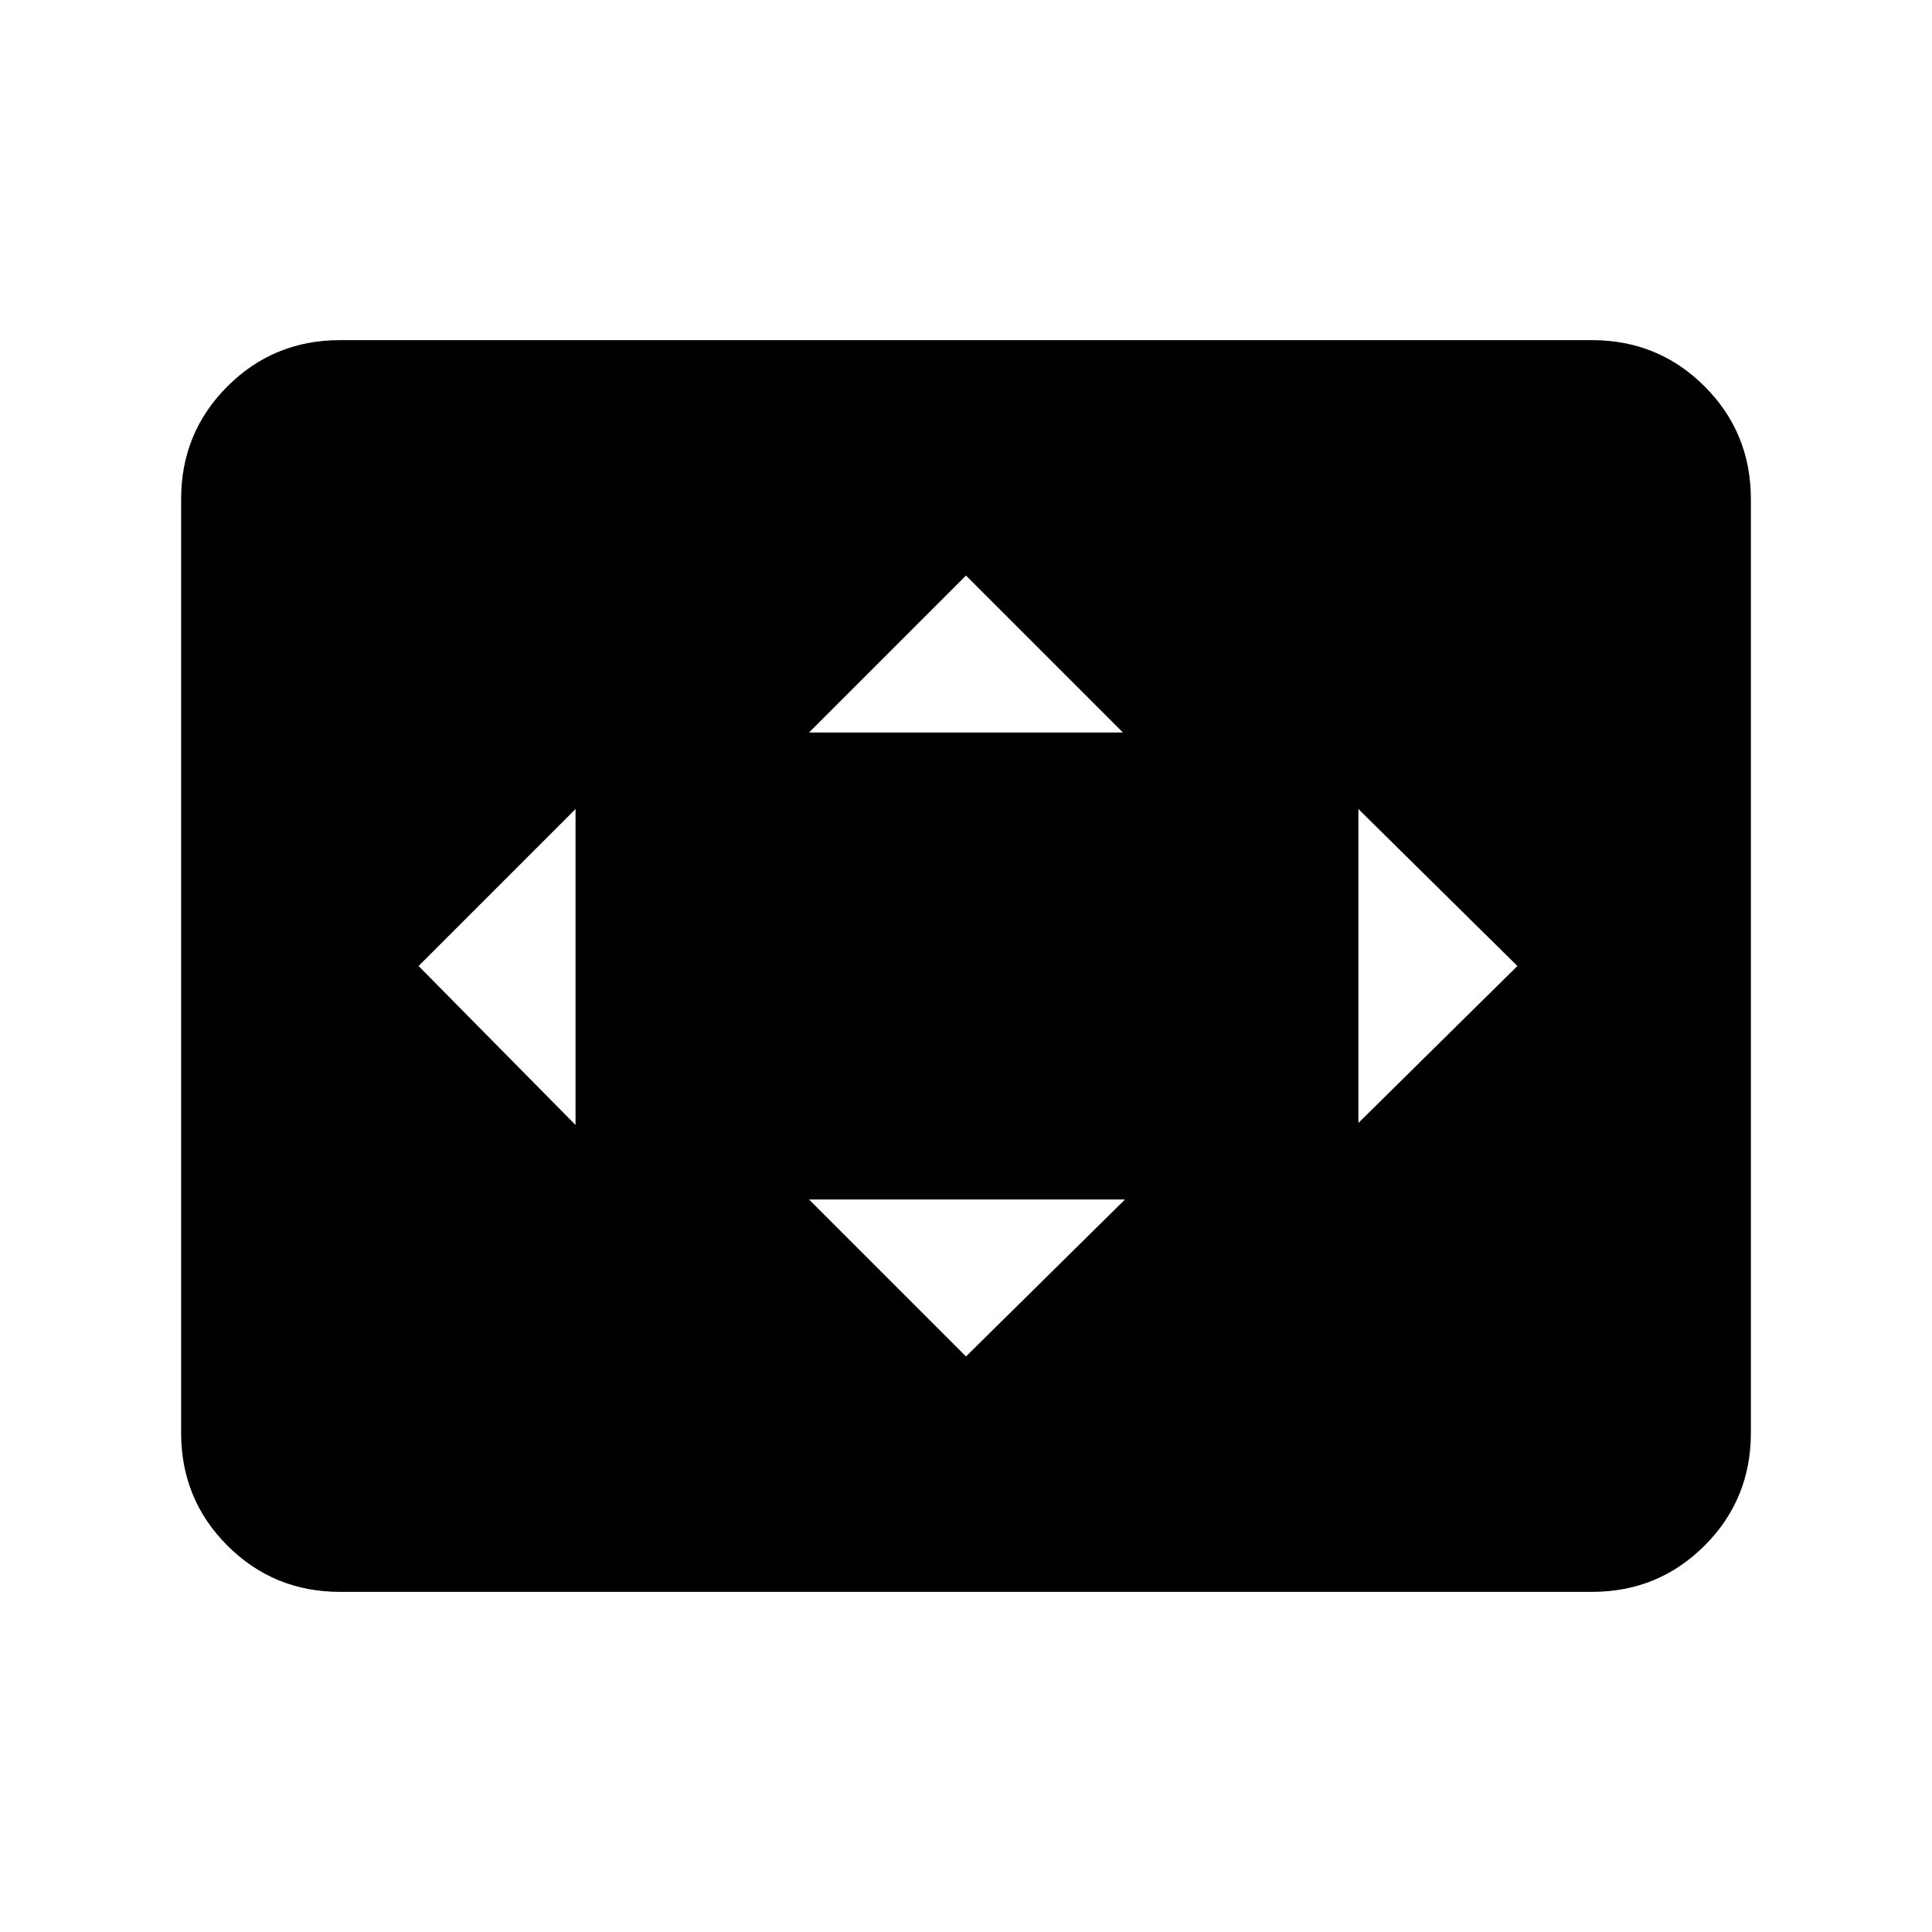 <svg xmlns="http://www.w3.org/2000/svg" height="20" width="20"><path d="M8.375 7.583H11.625L10 5.958ZM14.062 11.625 15.708 10 14.062 8.375ZM5.958 11.646V8.375L4.333 10ZM10 14.042 11.646 12.417H8.375ZM3.521 16.479Q2.833 16.479 2.354 16Q1.875 15.521 1.875 14.833V5.167Q1.875 4.479 2.354 4Q2.833 3.521 3.521 3.521H16.479Q17.167 3.521 17.646 4Q18.125 4.479 18.125 5.167V14.833Q18.125 15.521 17.646 16Q17.167 16.479 16.479 16.479Z"/></svg>